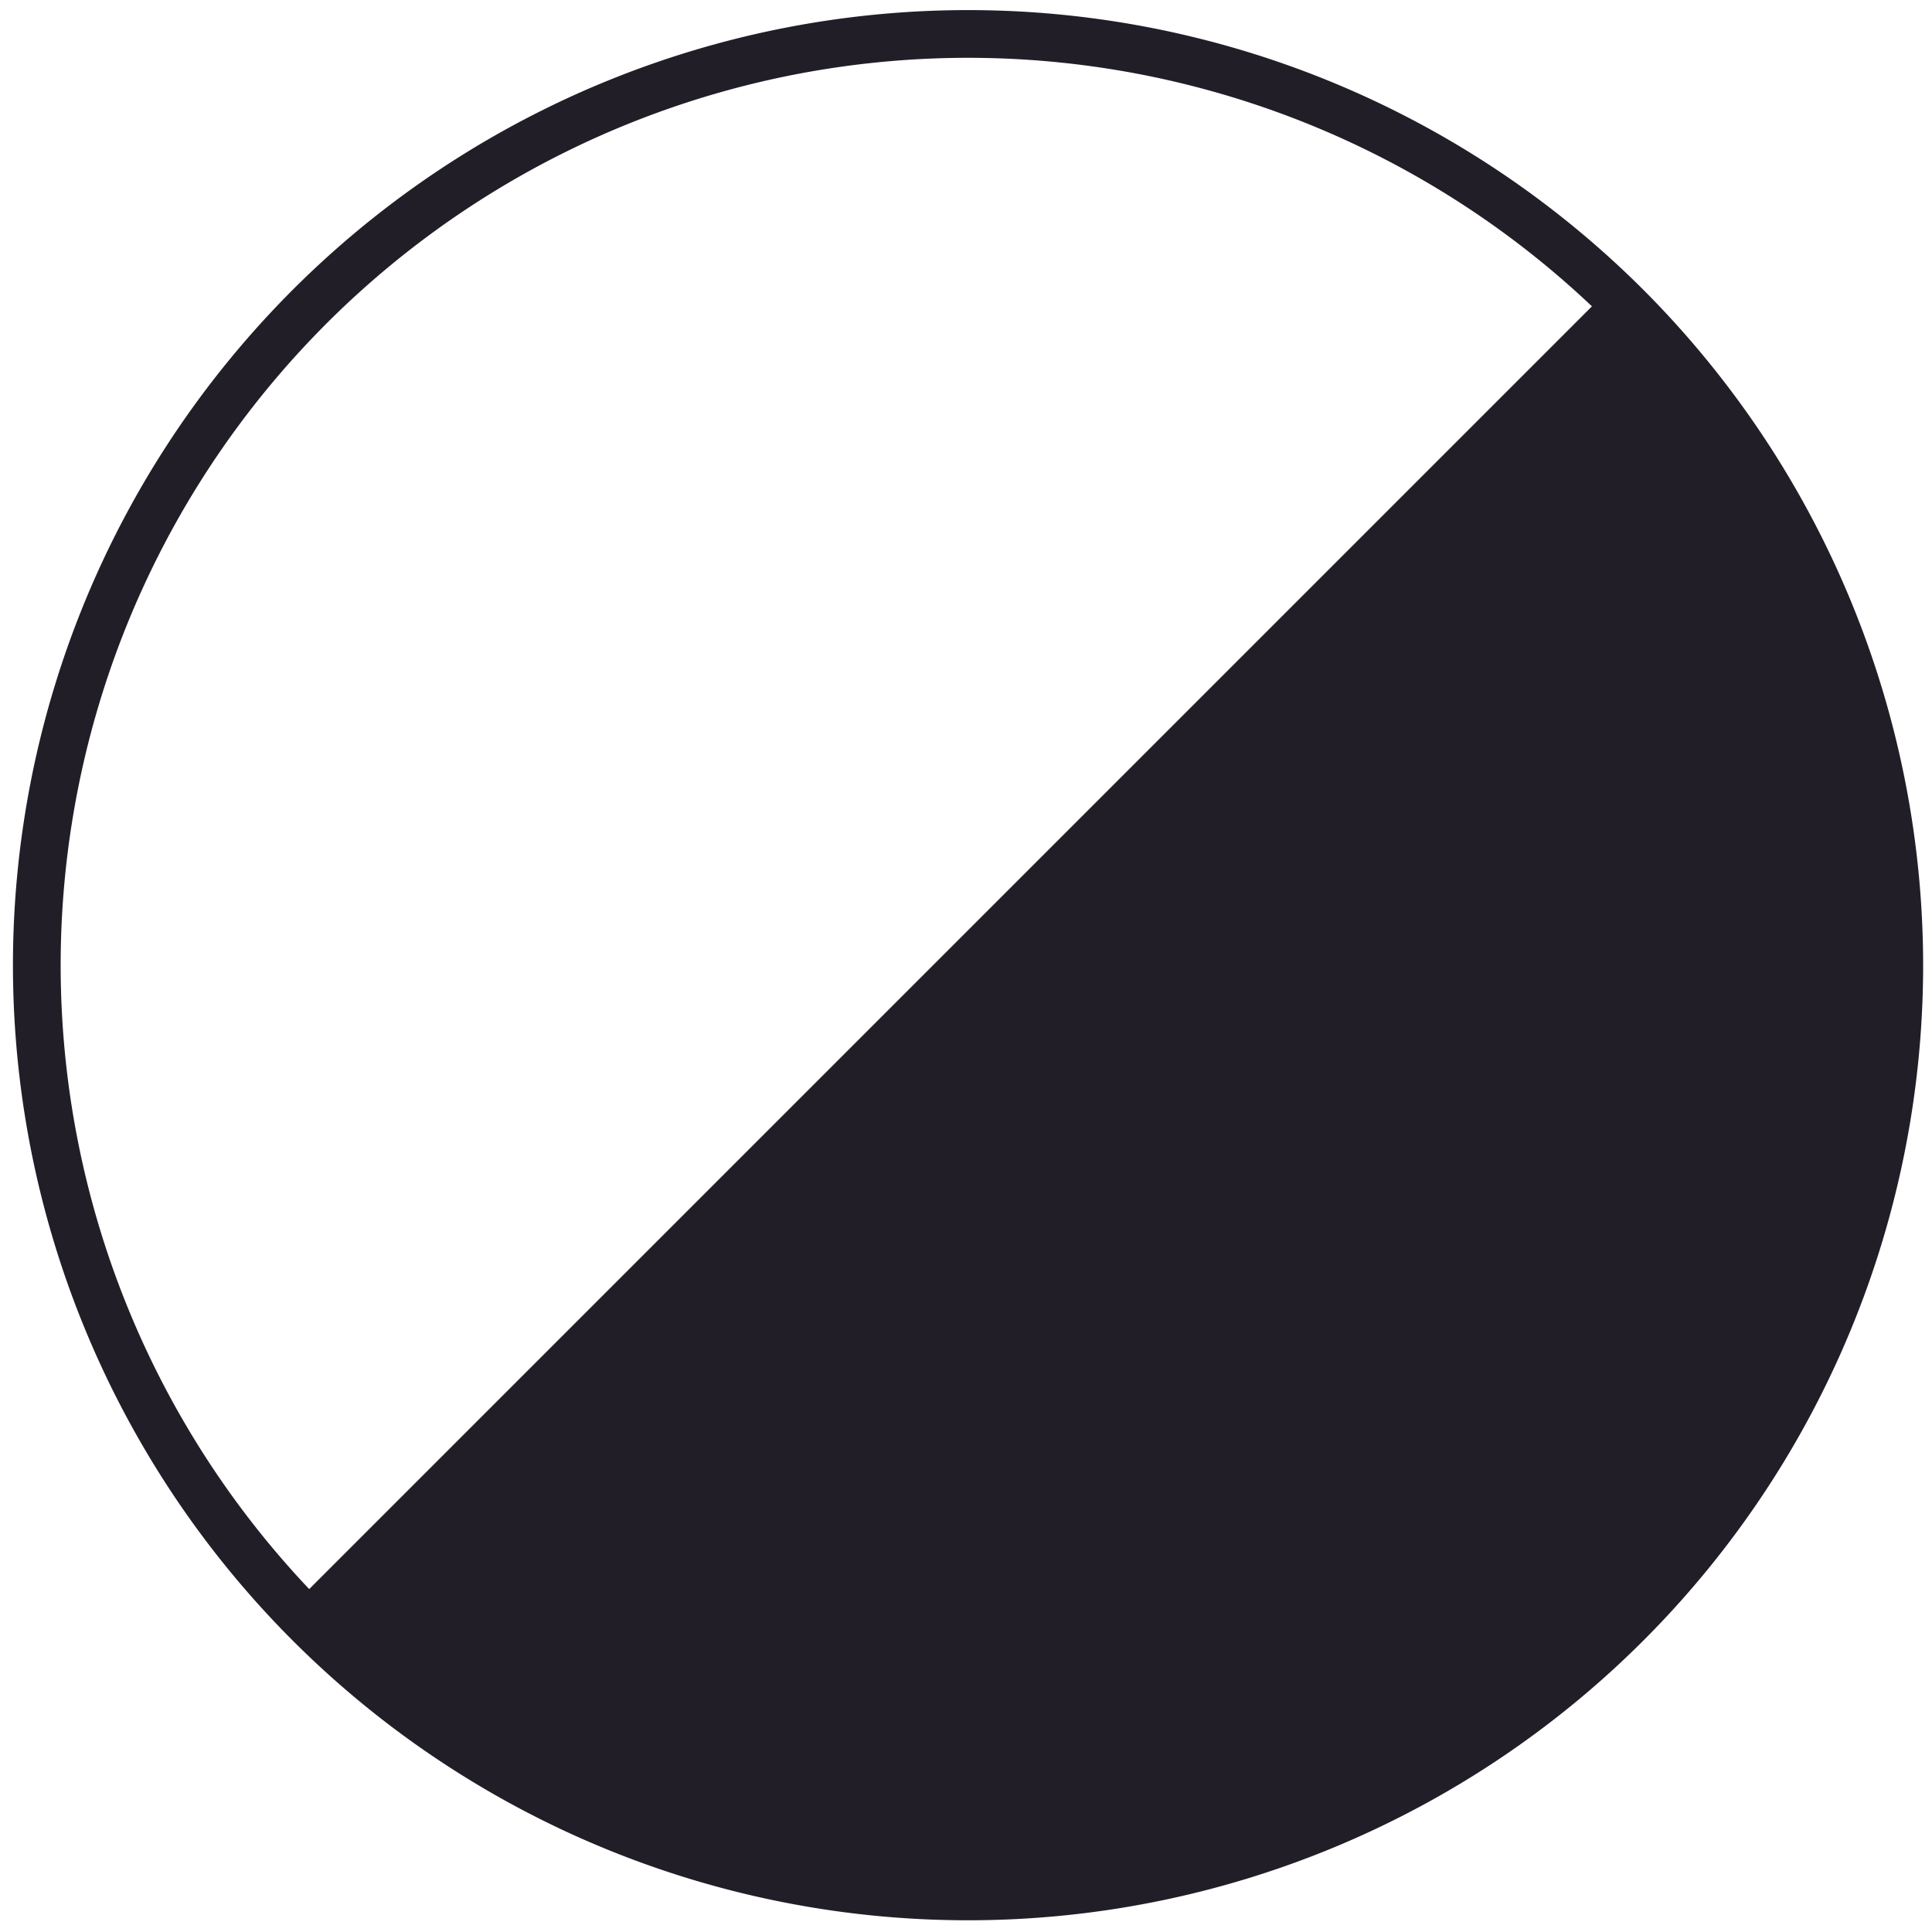 <svg id="Layer_1" data-name="Layer 1" xmlns="http://www.w3.org/2000/svg" viewBox="0 0 14.17 14.17"><defs><style>.cls-1{fill:#221e28;}.cls-2{fill:none;stroke:#221e28;stroke-linecap:round;stroke-linejoin:round;stroke-width:0.35px;}</style></defs><path class="cls-1" d="M13.93,7.09A6.84,6.84,0,0,1,2.25,11.93l9.68-9.68A6.86,6.86,0,0,1,13.93,7.09Z"/><path class="cls-2" d="M13.93,7.09a6.83,6.83,0,1,1-2-4.84A6.84,6.84,0,0,1,13.93,7.09Z"/><line class="cls-2" x1="11.92" y1="2.25" x2="2.3" y2="11.87"/></svg>